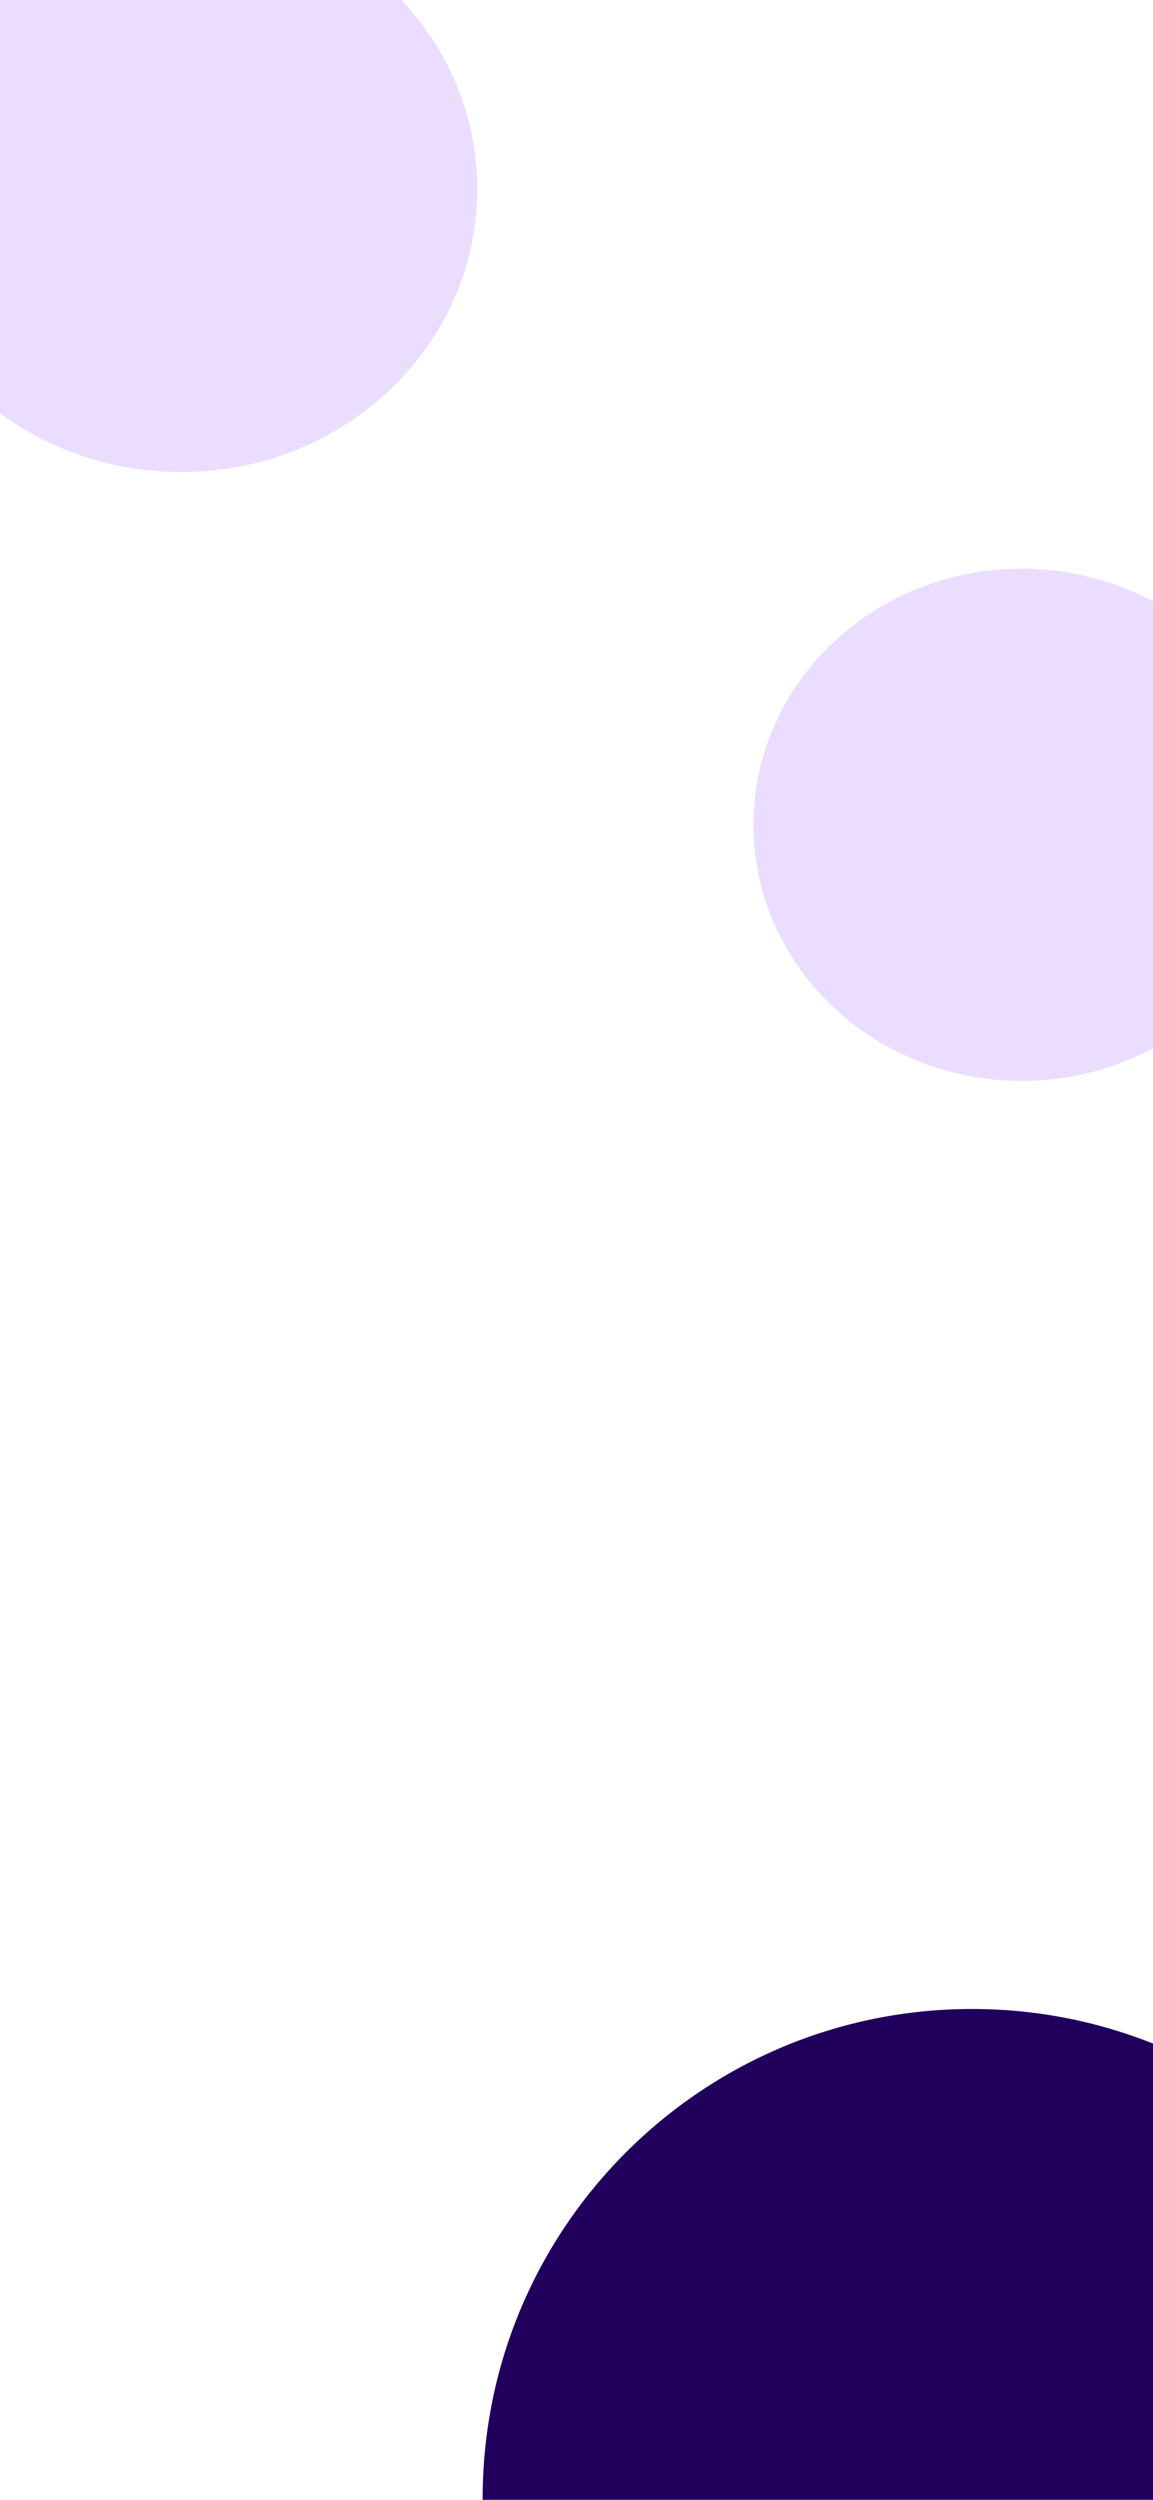 <svg width="430" height="932" viewBox="0 0 430 932" fill="none" xmlns="http://www.w3.org/2000/svg">
<path fill-rule="evenodd" clip-rule="evenodd" d="M430 224.231C415.52 216.443 398.803 212 381 212C325.772 212 281 254.757 281 307.5C281 360.243 325.772 403 381 403C398.803 403 415.52 398.557 430 390.769V224.231Z" fill="#EADDFF"/>
<path fill-rule="evenodd" clip-rule="evenodd" d="M430 932V761.889C409.121 753.573 386.344 749 362.5 749C261.708 749 180 830.708 180 931.5C180 931.667 180 931.833 180.001 932H430Z" fill="#21005D"/>
<path fill-rule="evenodd" clip-rule="evenodd" d="M0 154.035C18.669 167.806 42.082 176 67.5 176C128.527 176 178 128.766 178 70.5C178 43.399 167.297 18.685 149.707 0H0V154.035Z" fill="#EADDFF"/>
</svg>
